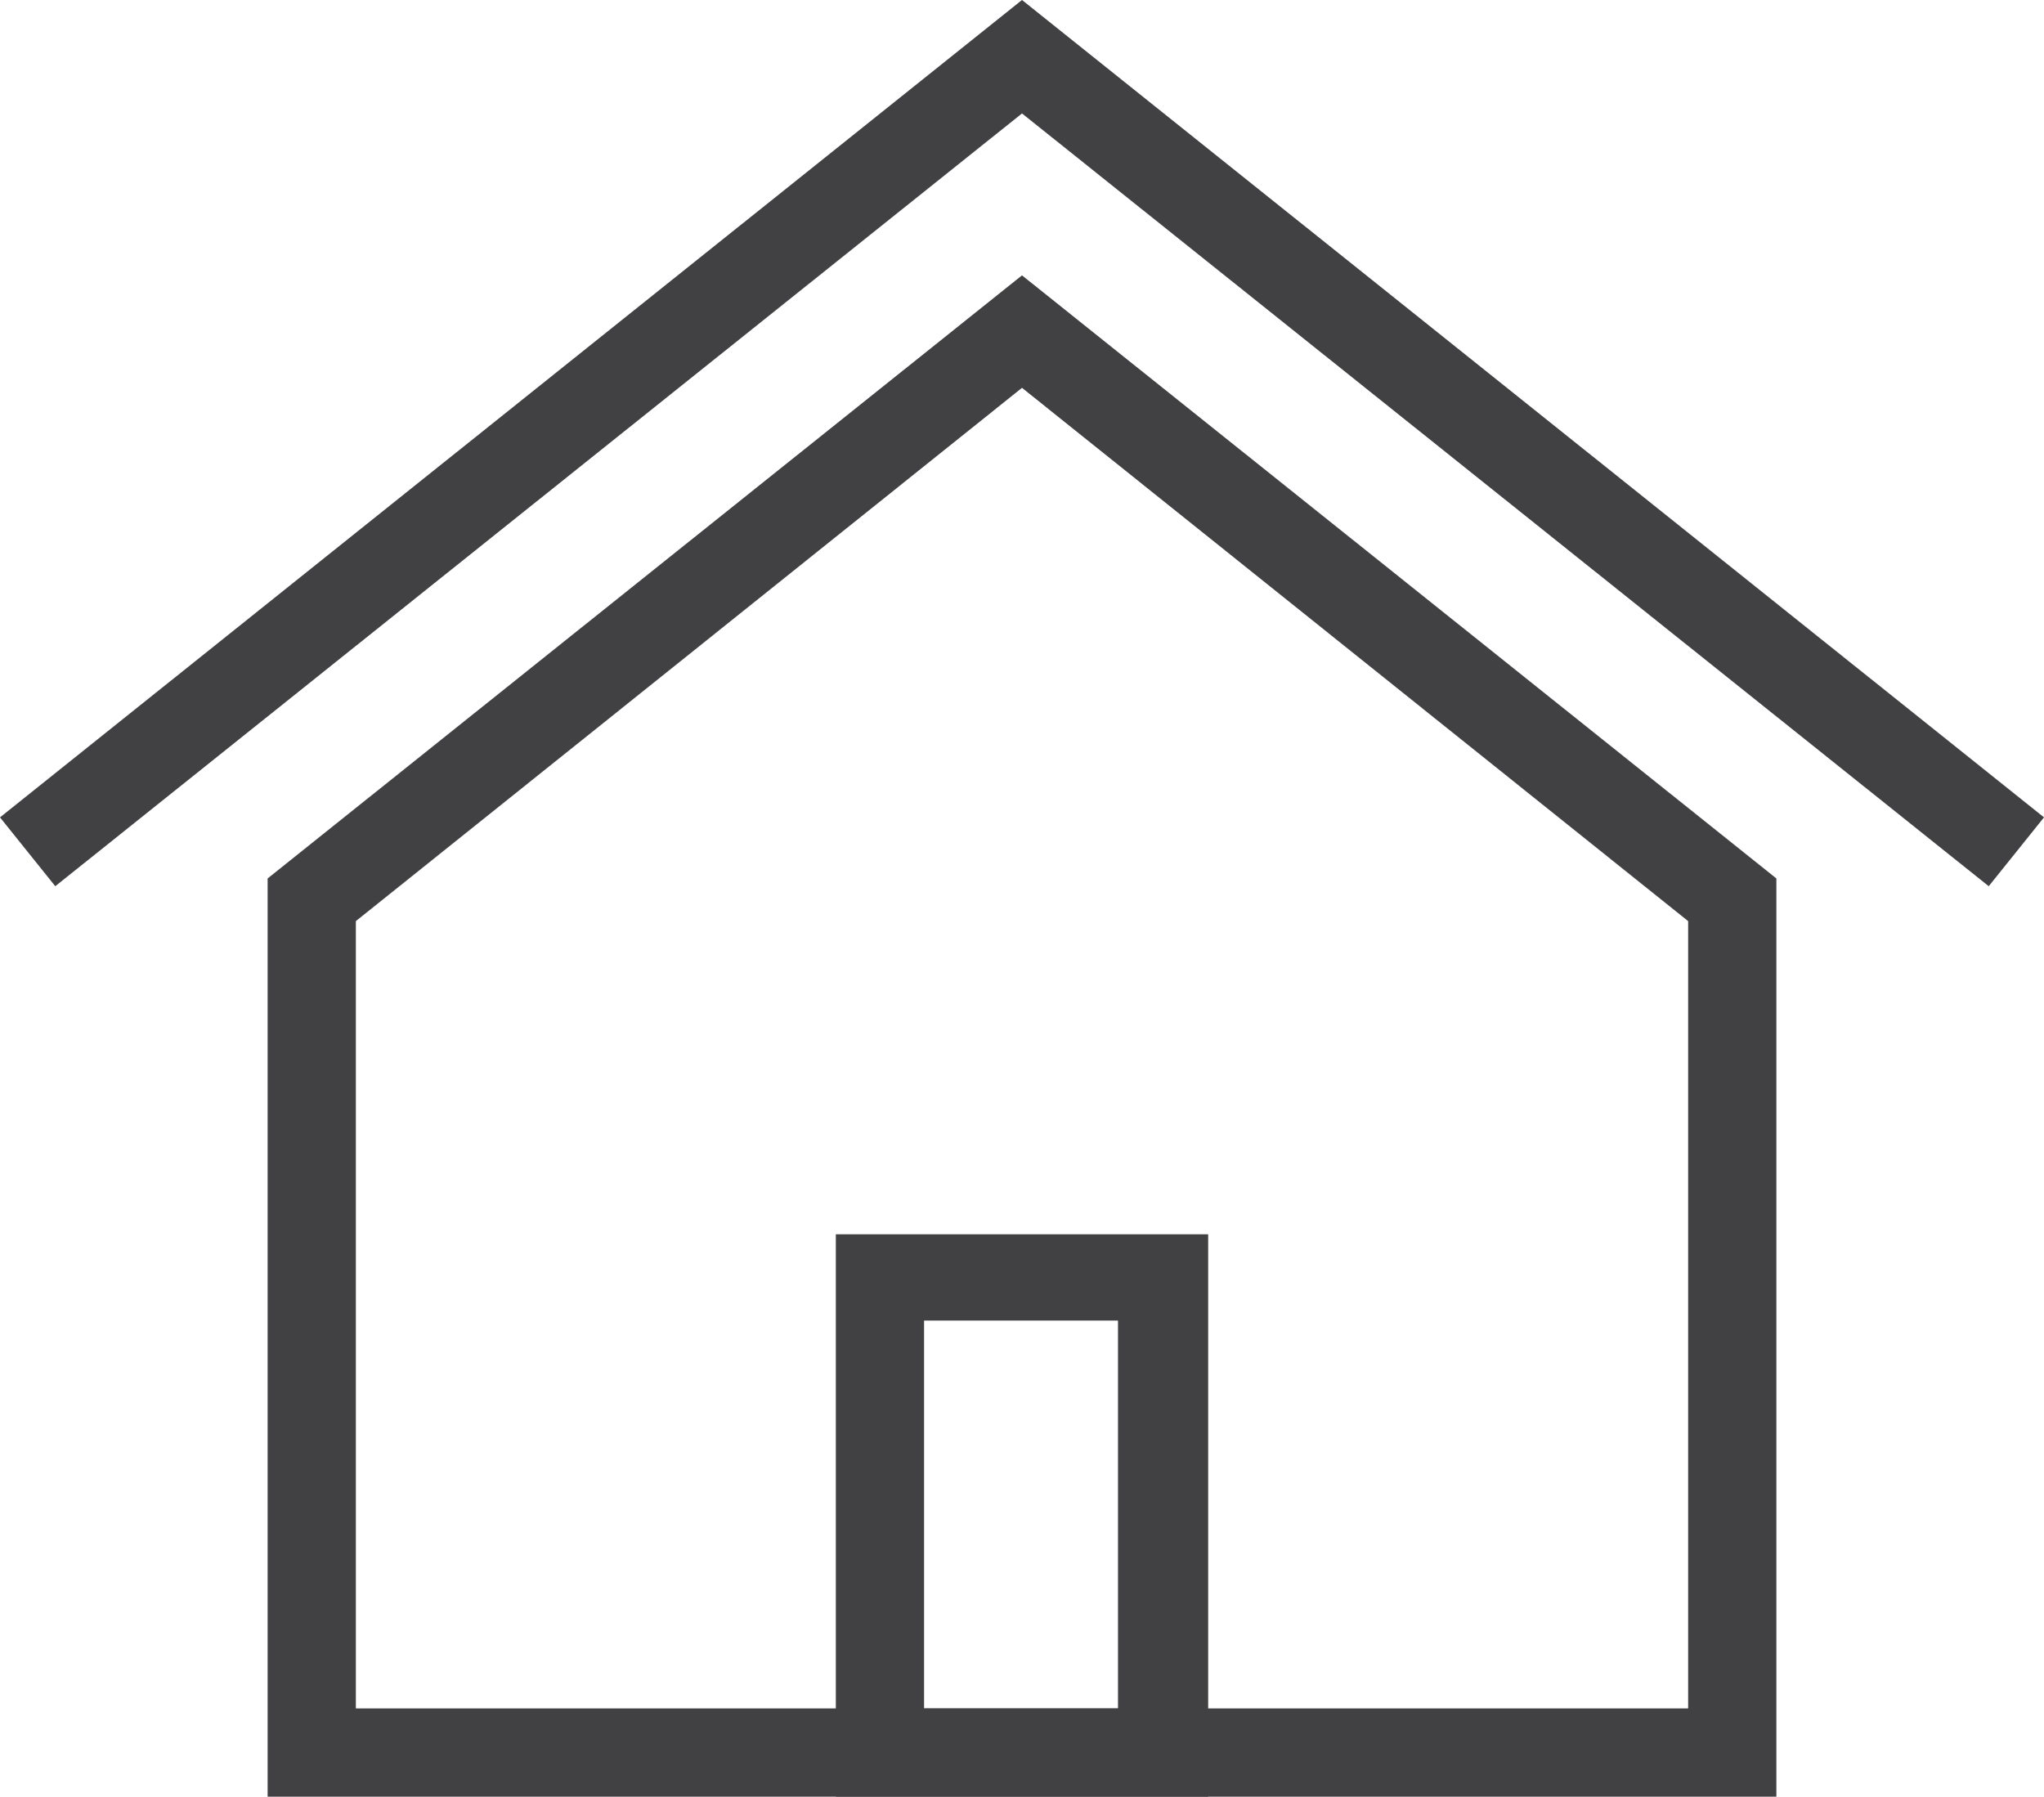 <svg xmlns="http://www.w3.org/2000/svg" viewBox="0 0 21.08 18.53"><defs><style>.a{fill:#414042;}</style></defs><title>Dine</title><polygon class="a" points="20.51 9.14 10.54 1.17 0.57 9.14 0 8.43 10.54 0 21.08 8.43 20.51 9.14"/><path class="a" d="M18.32,18.53H2.76V9.06l7.78-6.22,7.78,6.22ZM3.67,17.62H17.41V9.5L10.54,4,3.67,9.5Z"/><path class="a" d="M12.46,18.53H8.62V12.73h3.84Zm-2.93-.91h2v-4h-2Z"/></svg>